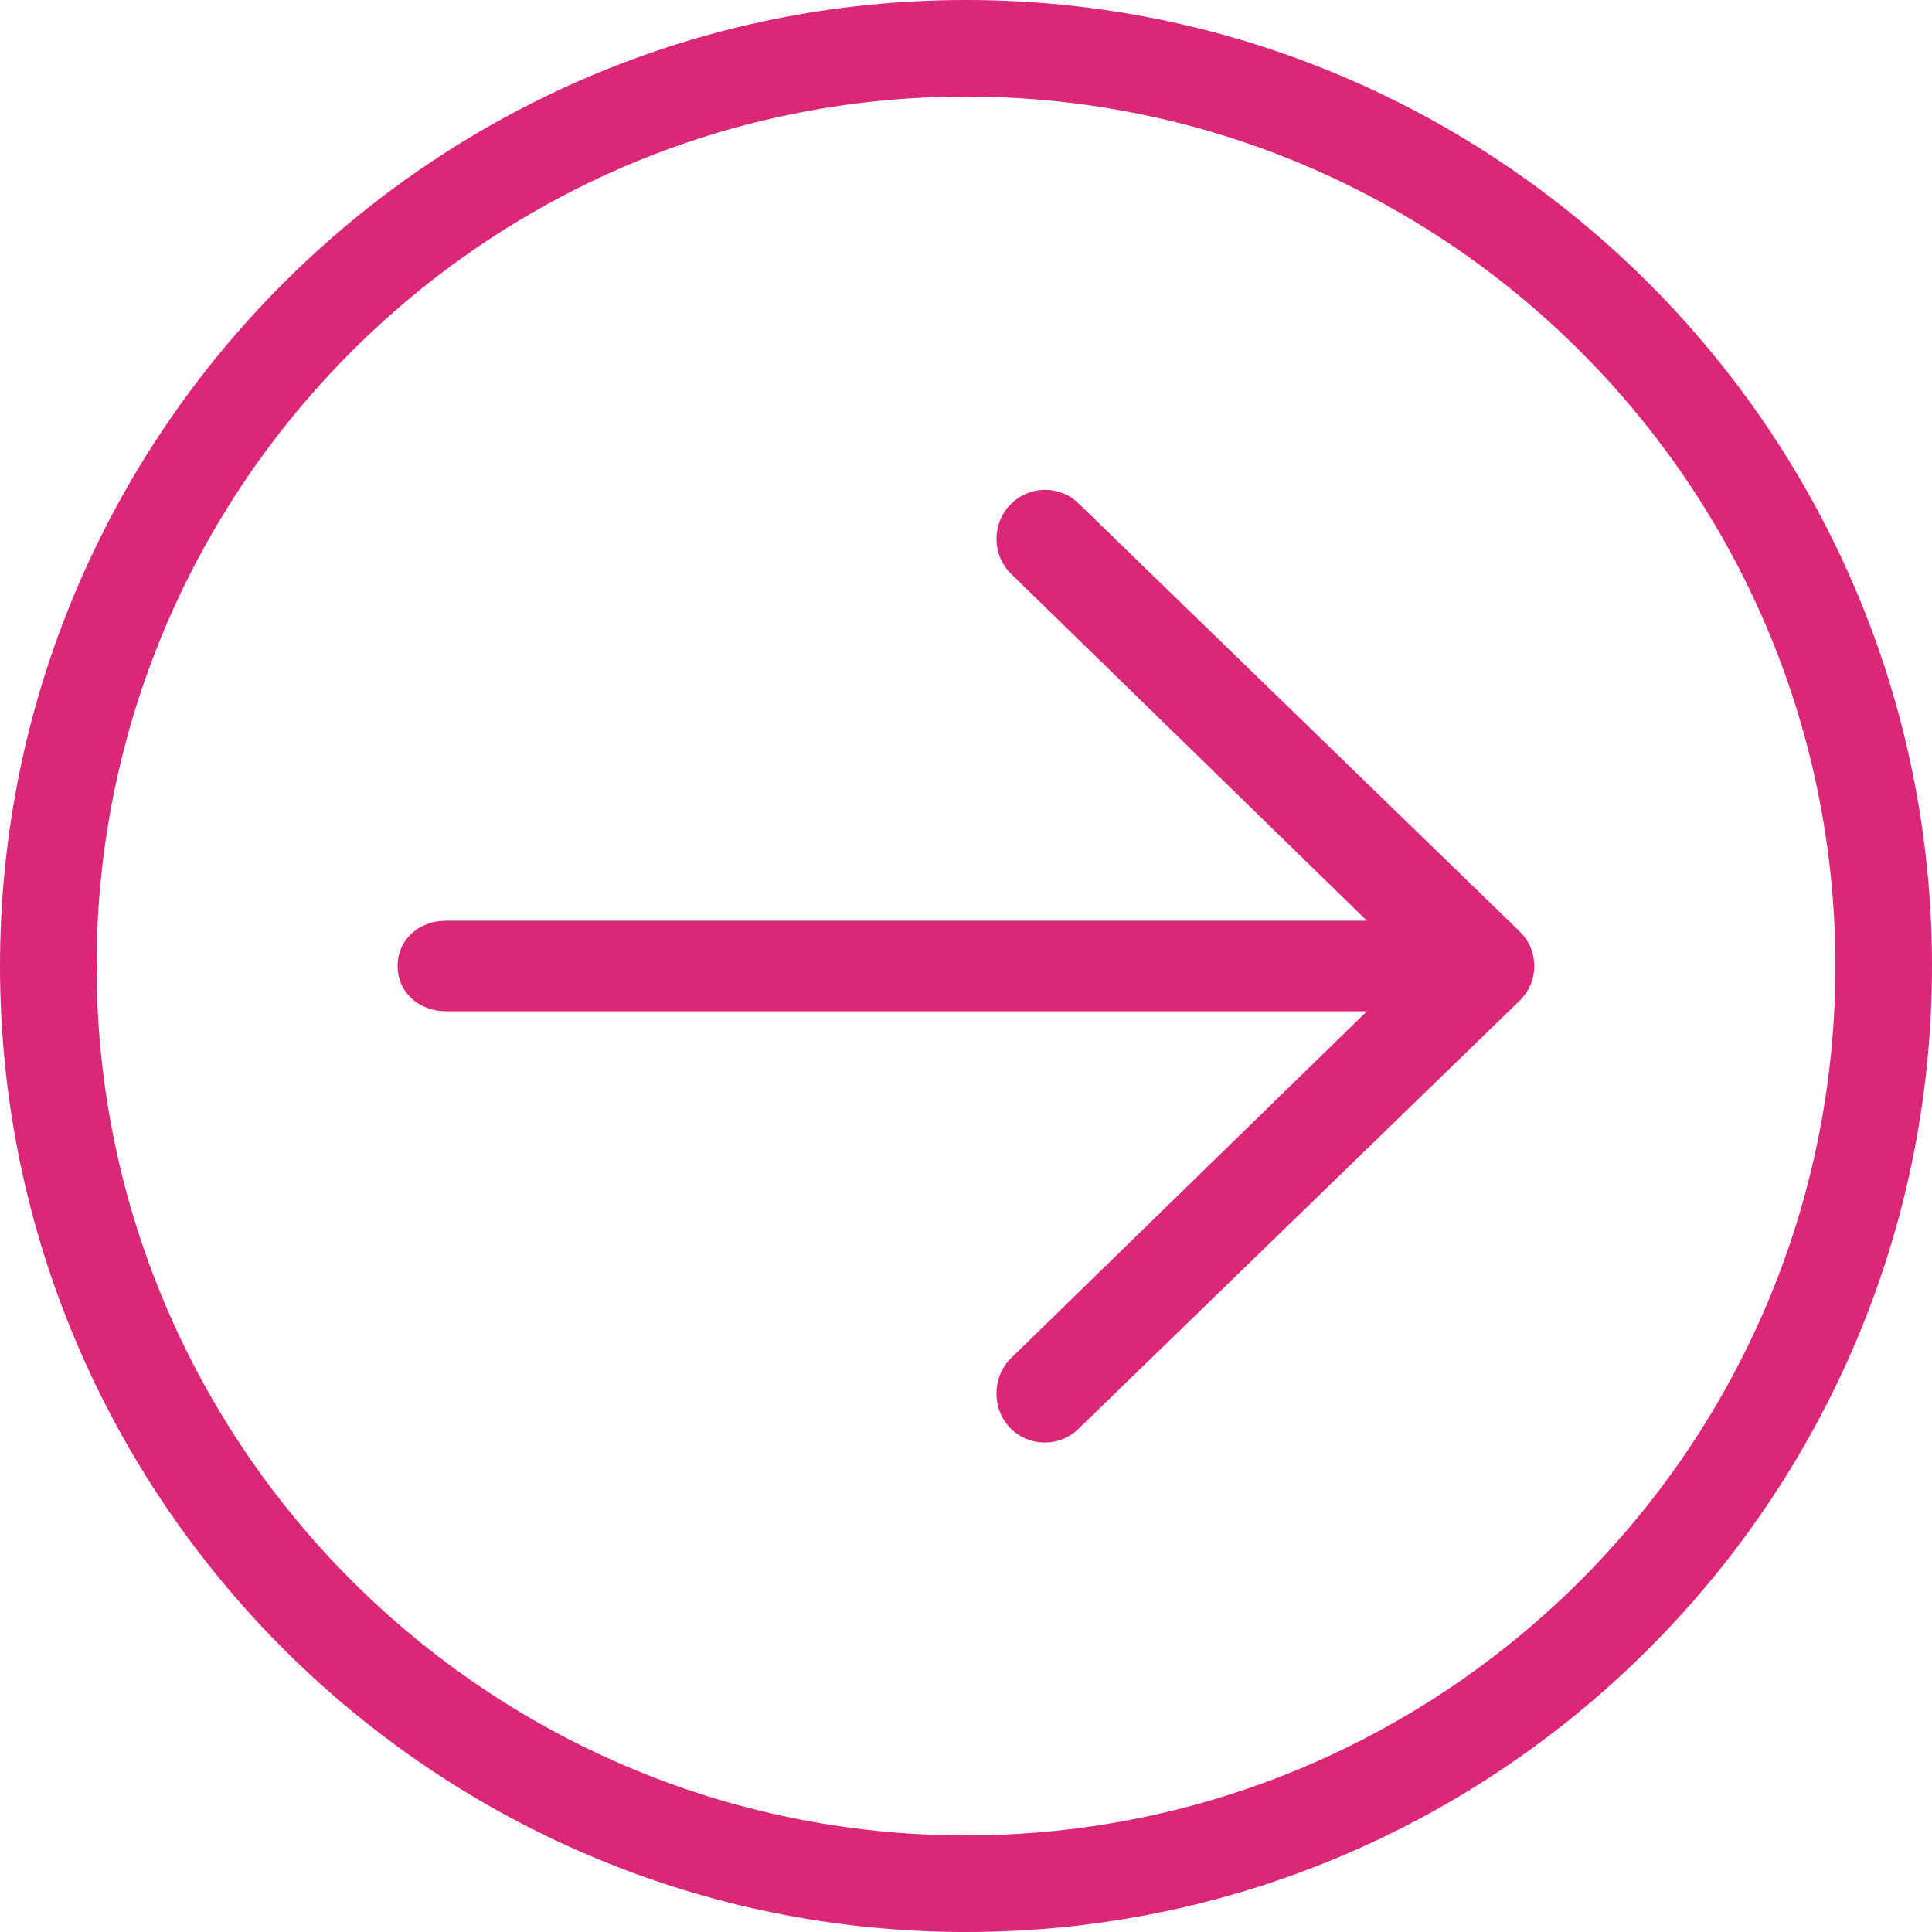 <?xml version="1.0" ?><!DOCTYPE svg  PUBLIC '-//W3C//DTD SVG 1.1//EN'  'http://www.w3.org/Graphics/SVG/1.1/DTD/svg11.dtd'><svg enableBackground="new 0 0 256 256" height="256px" id="Layer_1" version="1.1" viewBox="0 0 256 256" width="256px" xmlSpace="preserve" xmlns="http://www.w3.org/2000/svg" xmlnsXlink="http://www.w3.org/1999/xlink"><path d="M52.688,128c0-3.534,2.865-6,6.4-6h122.034l-47.141-45.956c-2.538-2.463-2.597-6.616-0.138-9.149  c1.256-1.295,2.925-1.995,4.594-1.995c1.606,0,3.216,0.576,4.456,1.782l58.466,56.737c1.244,1.206,1.943,2.855,1.943,4.587  s-0.699,3.385-1.943,4.591l-58.466,56.743c-2.528,2.459-6.584,2.401-9.05-0.139c-2.459-2.534-2.4-6.789,0.138-9.251L181.122,134  H59.088C55.553,134,52.688,131.534,52.688,128z M0,128c0,70.578,57.422,128,128,128s128-57.422,128-128S198.578,0,128,0  S0,57.422,0,128z M12.8,128C12.8,64.479,64.479,12.8,128,12.8S243.2,64.479,243.2,128S191.521,243.2,128,243.2  S12.8,191.521,12.8,128z" fill="#db2777"/></svg>